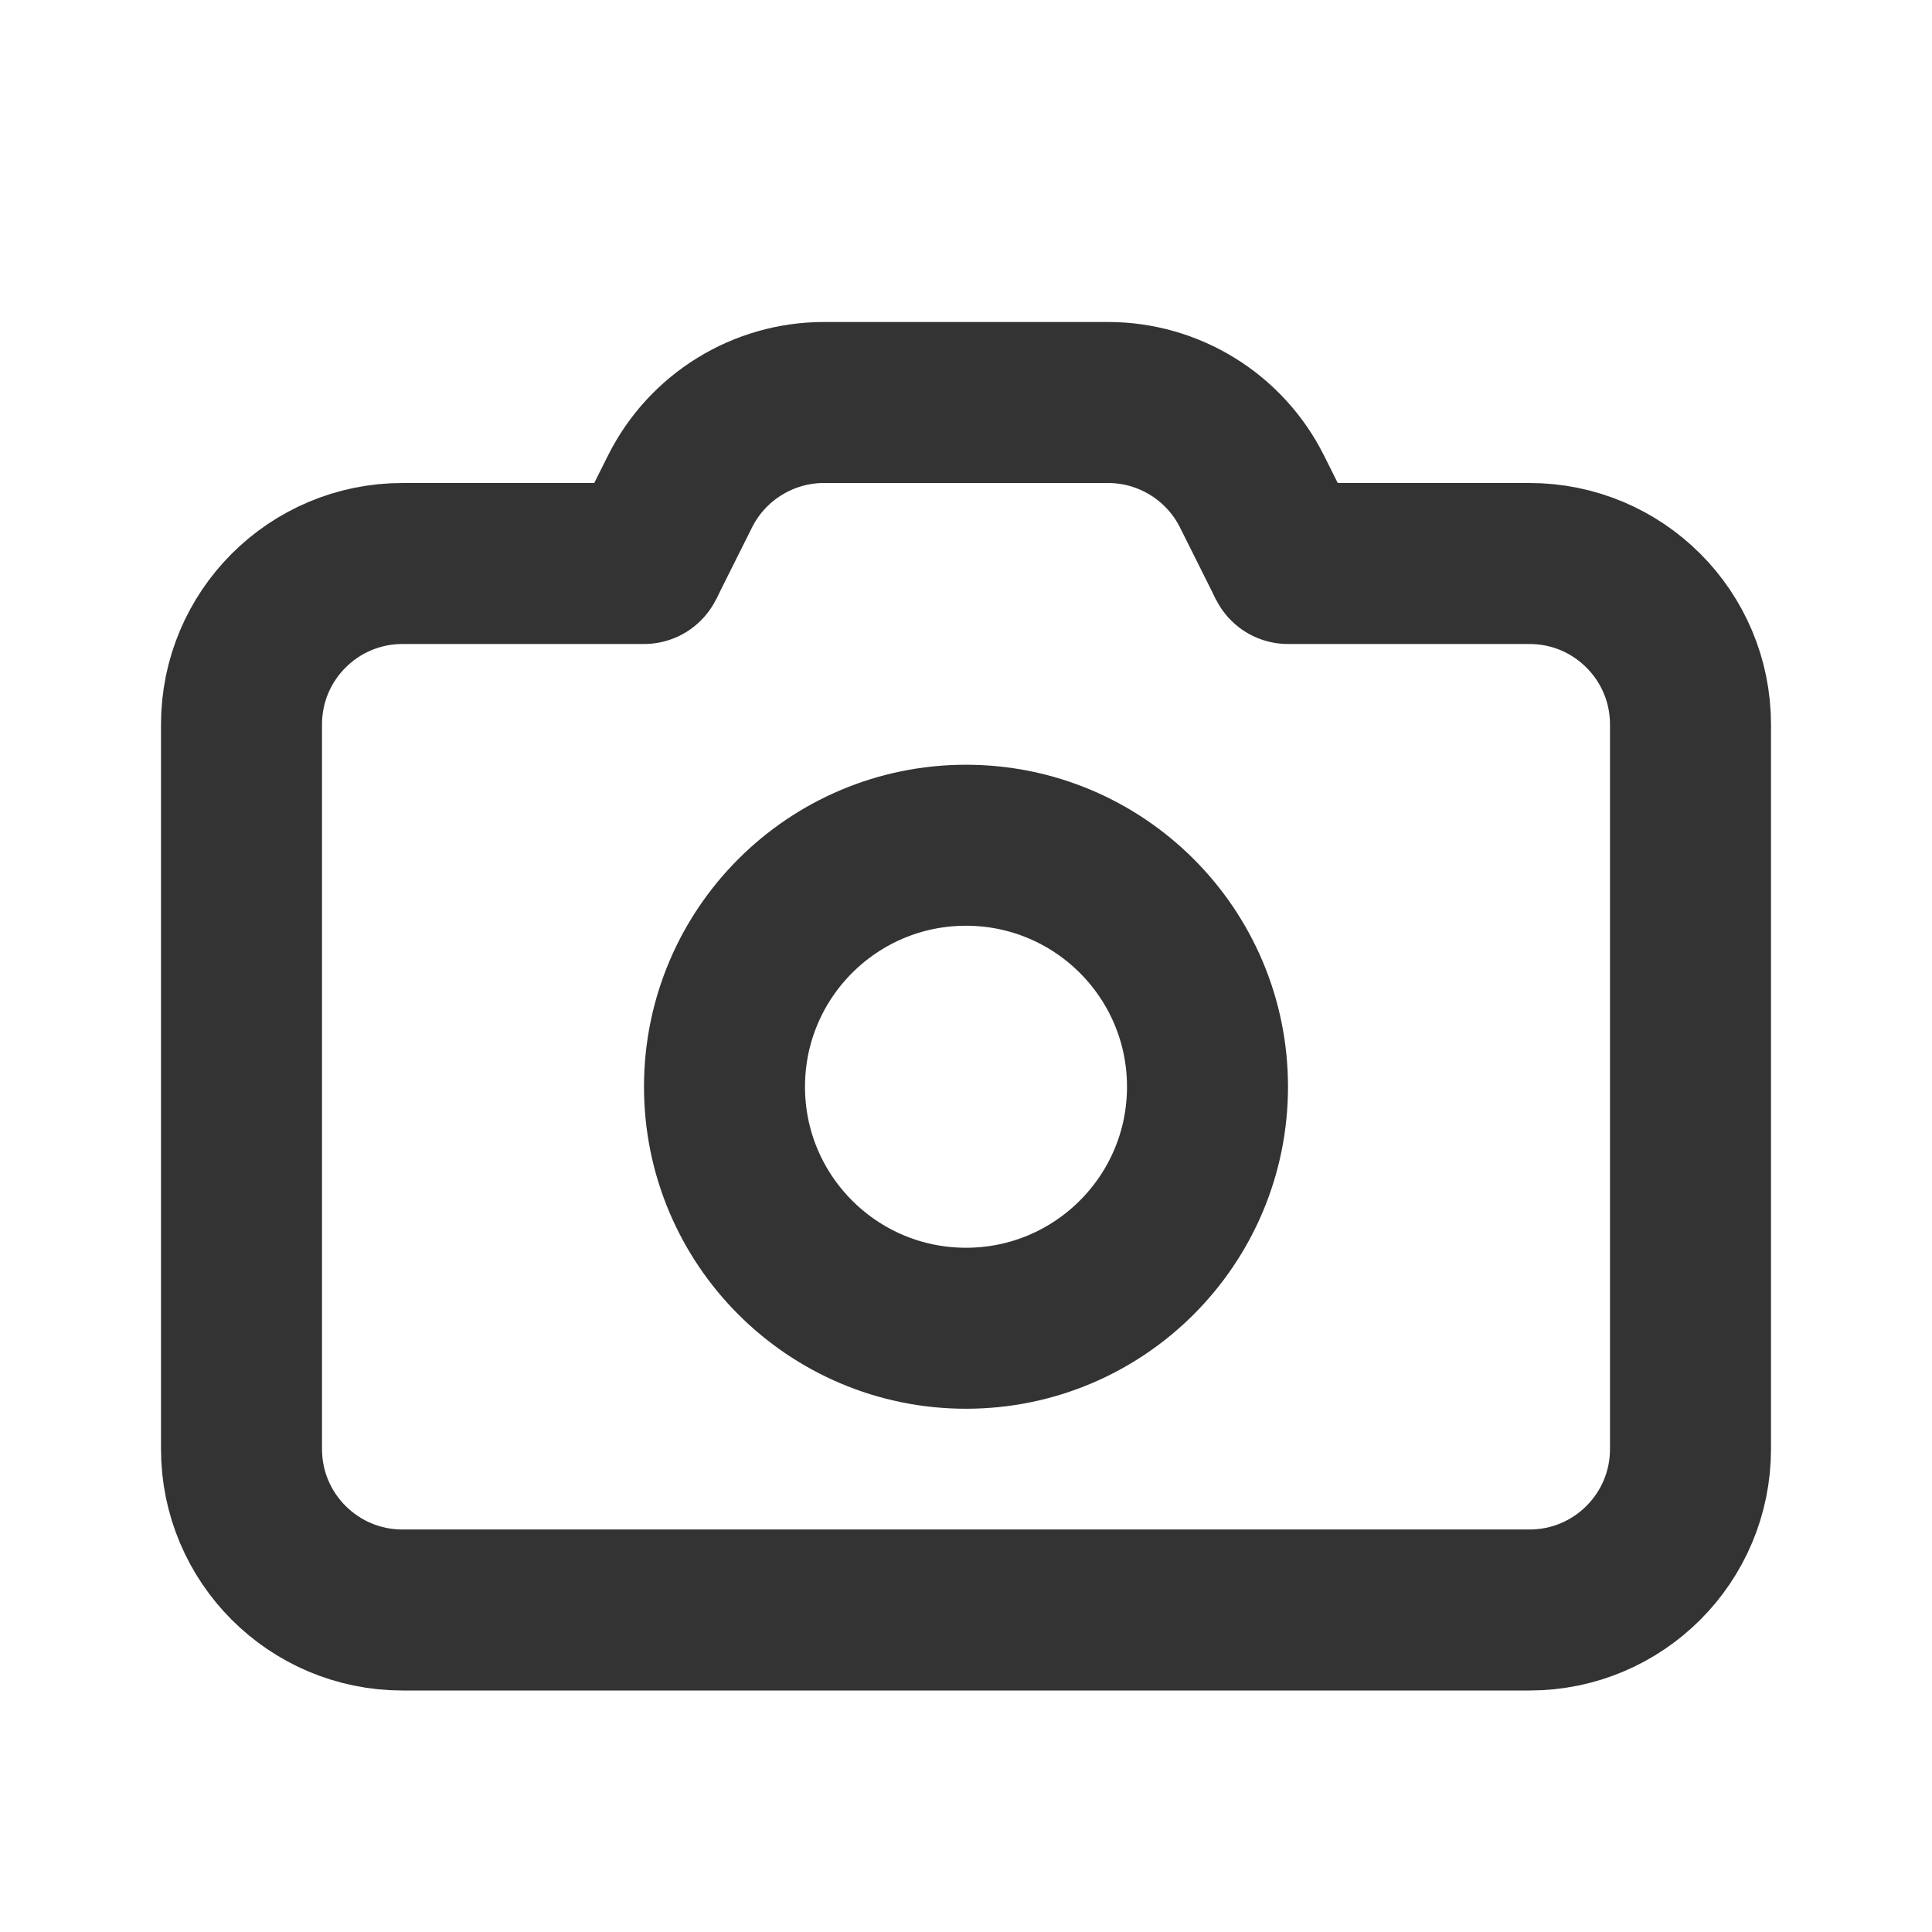 <svg width="24" height="24" viewBox="0 0 24 24" fill="none" xmlns="http://www.w3.org/2000/svg">
<path d="M8 7C7.481 7 6.156 7 5 7C3.895 7 3 7.895 3 9V18C3 19.105 3.895 20 5 20H19C20.105 20 21 19.105 21 18V9C21 7.895 20.105 7 19 7H16" stroke="#333333" stroke-width="2" stroke-linecap="round" stroke-linejoin="round"/>
<path d="M8 7L8.447 6.106C8.786 5.428 9.479 5 10.236 5H13.764C14.521 5 15.214 5.428 15.553 6.106L16 7" stroke="#333333" stroke-width="2" stroke-linejoin="round"/>
<circle cx="12" cy="13.5" r="3" stroke="#333333" stroke-width="2" stroke-linejoin="round"/>
</svg>
